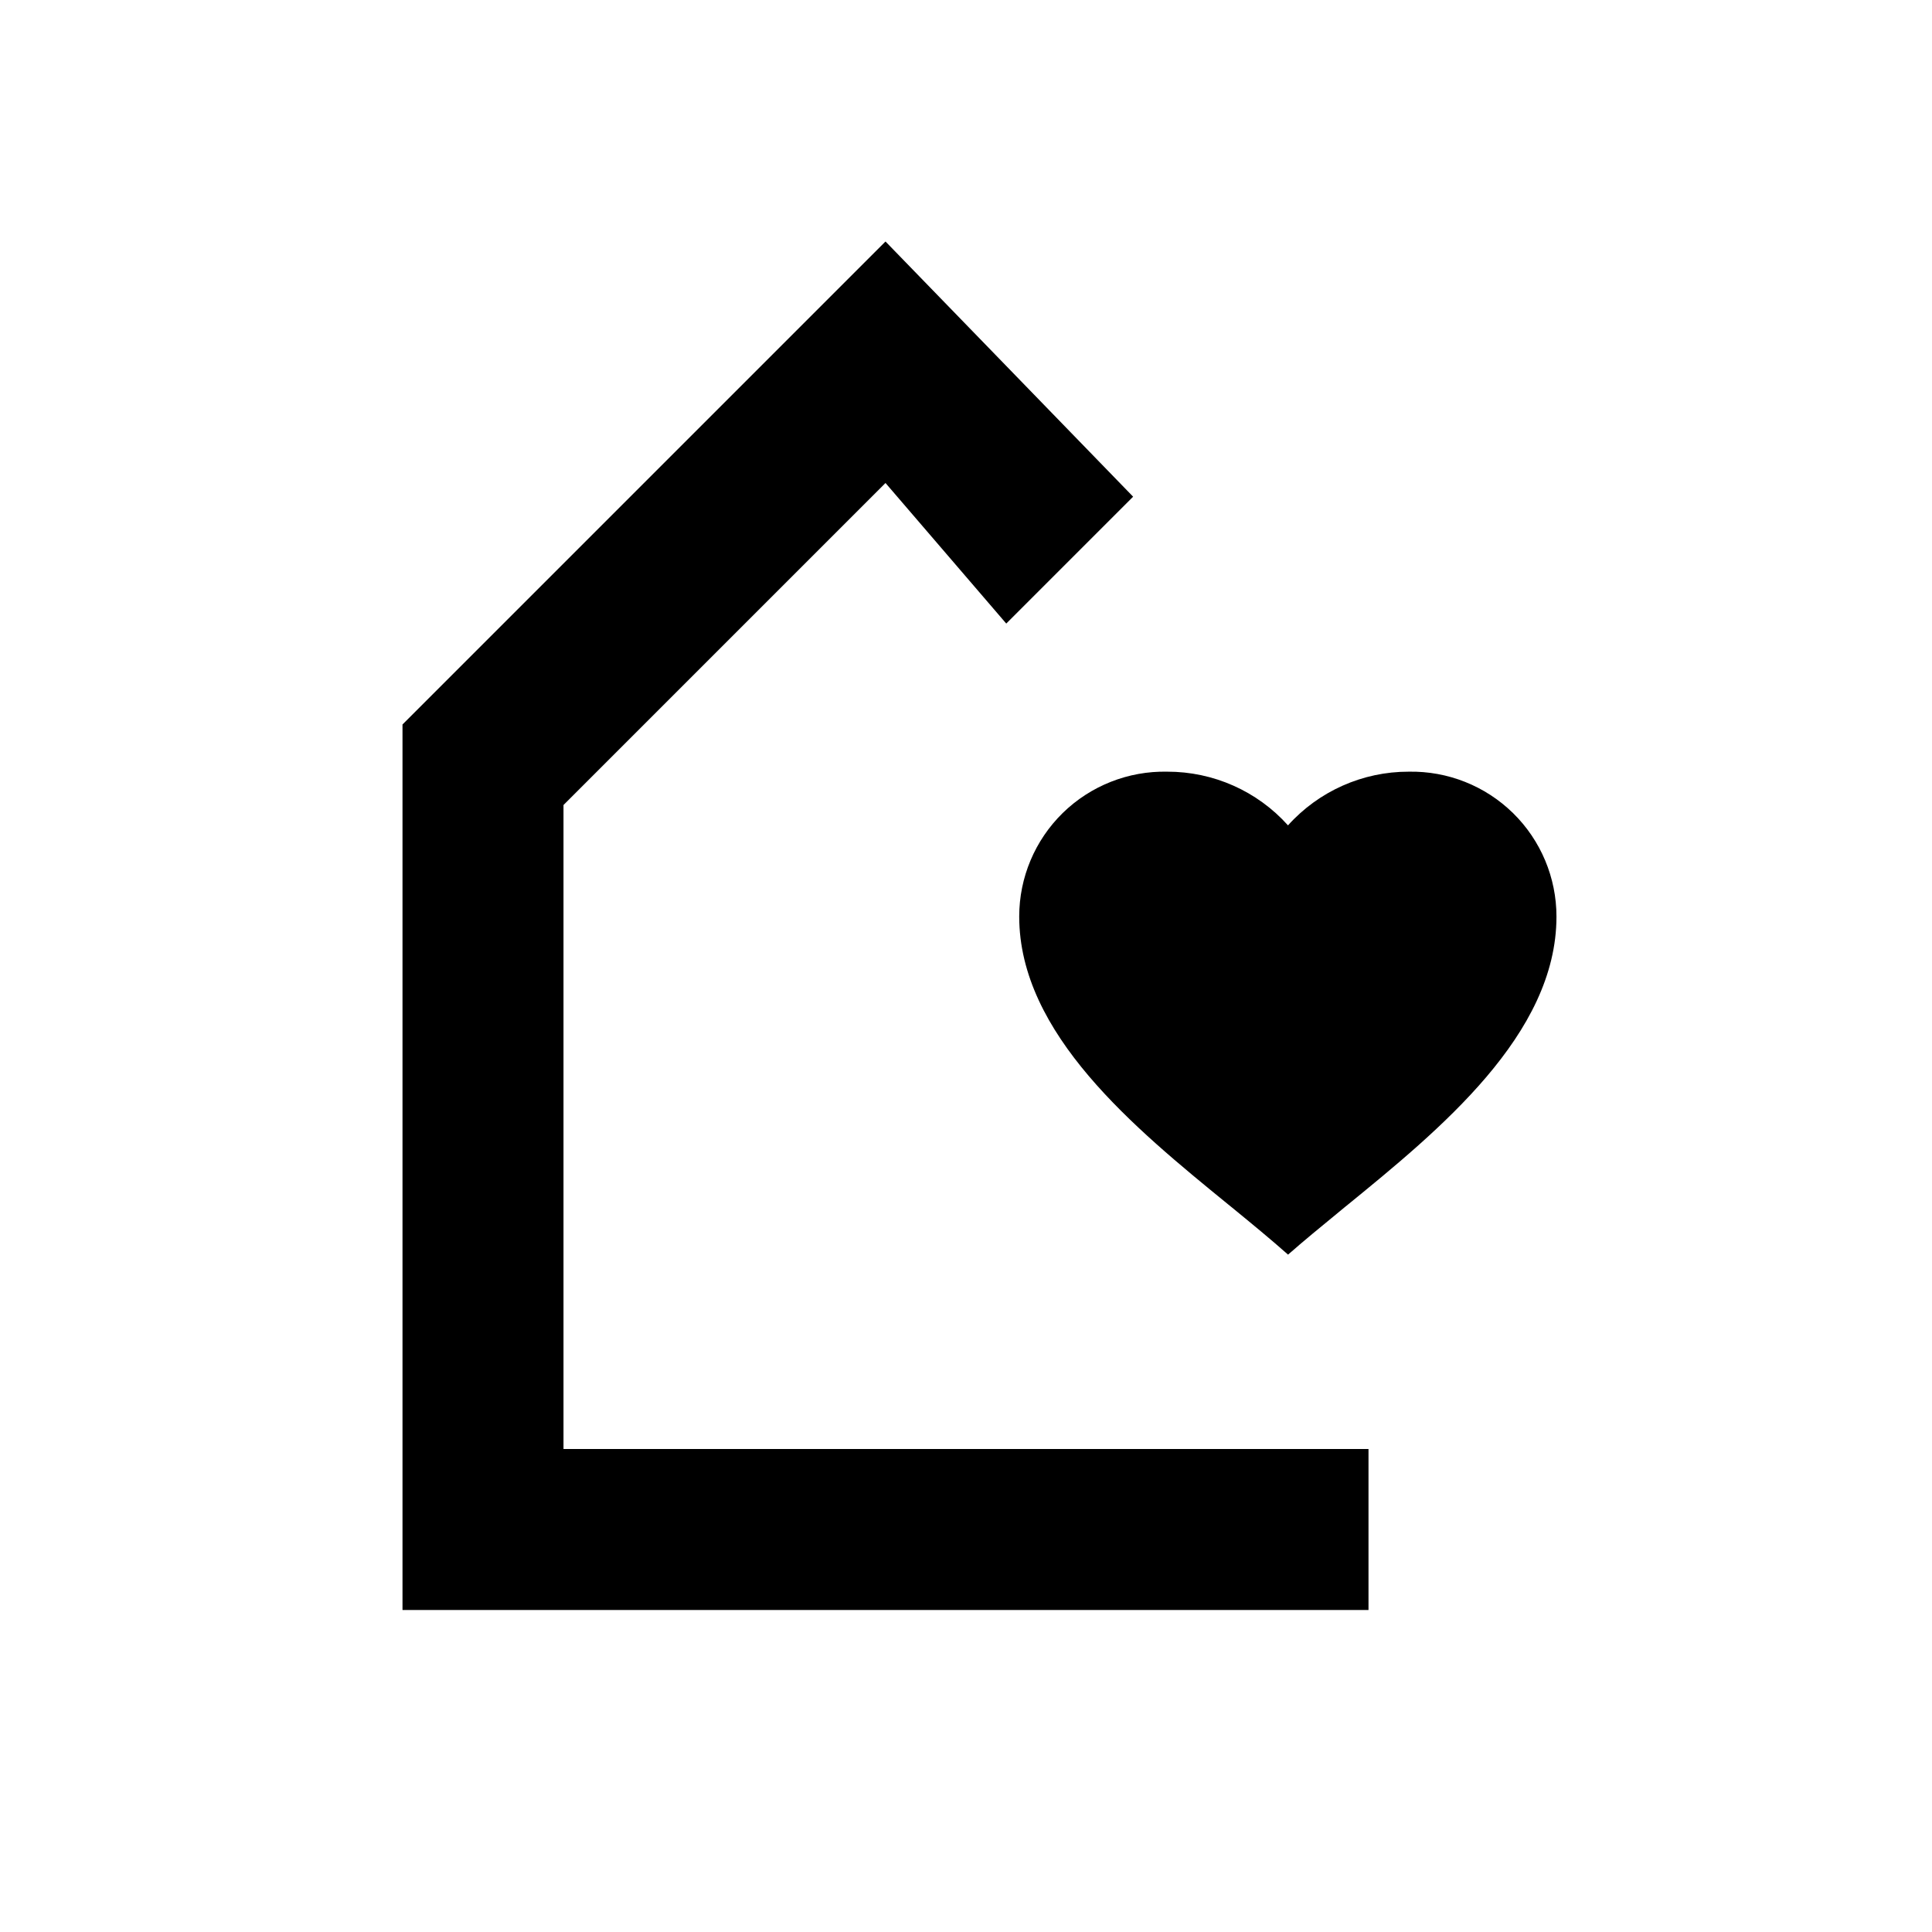 <svg width="24" height="24" viewBox="0 0 24 24" fill="none" xmlns="http://www.w3.org/2000/svg">
<path fill-rule="evenodd" clip-rule="evenodd" d="M17 20V18H15H7V10L11 6L12.5 7.746L14.076 6.17L11 3L5 9V20H17Z" fill="black"/>
<path d="M15.308 15.003C15.557 15.207 15.792 15.4 16 15.585L15.999 15.587C16.194 15.415 16.412 15.237 16.642 15.048L16.66 15.033L16.717 14.986L16.72 14.984C17.886 14.033 19.335 12.851 19.335 11.386C19.335 10.903 19.141 10.44 18.796 10.101C18.45 9.762 17.984 9.577 17.5 9.586C16.928 9.585 16.382 9.828 16 10.253C15.618 9.827 15.072 9.585 14.5 9.586C14.016 9.576 13.548 9.761 13.202 10.099C12.856 10.438 12.661 10.901 12.661 11.385C12.661 12.844 14.1 14.018 15.256 14.961L15.261 14.965L15.308 15.003Z" fill="black"/>
</svg>
